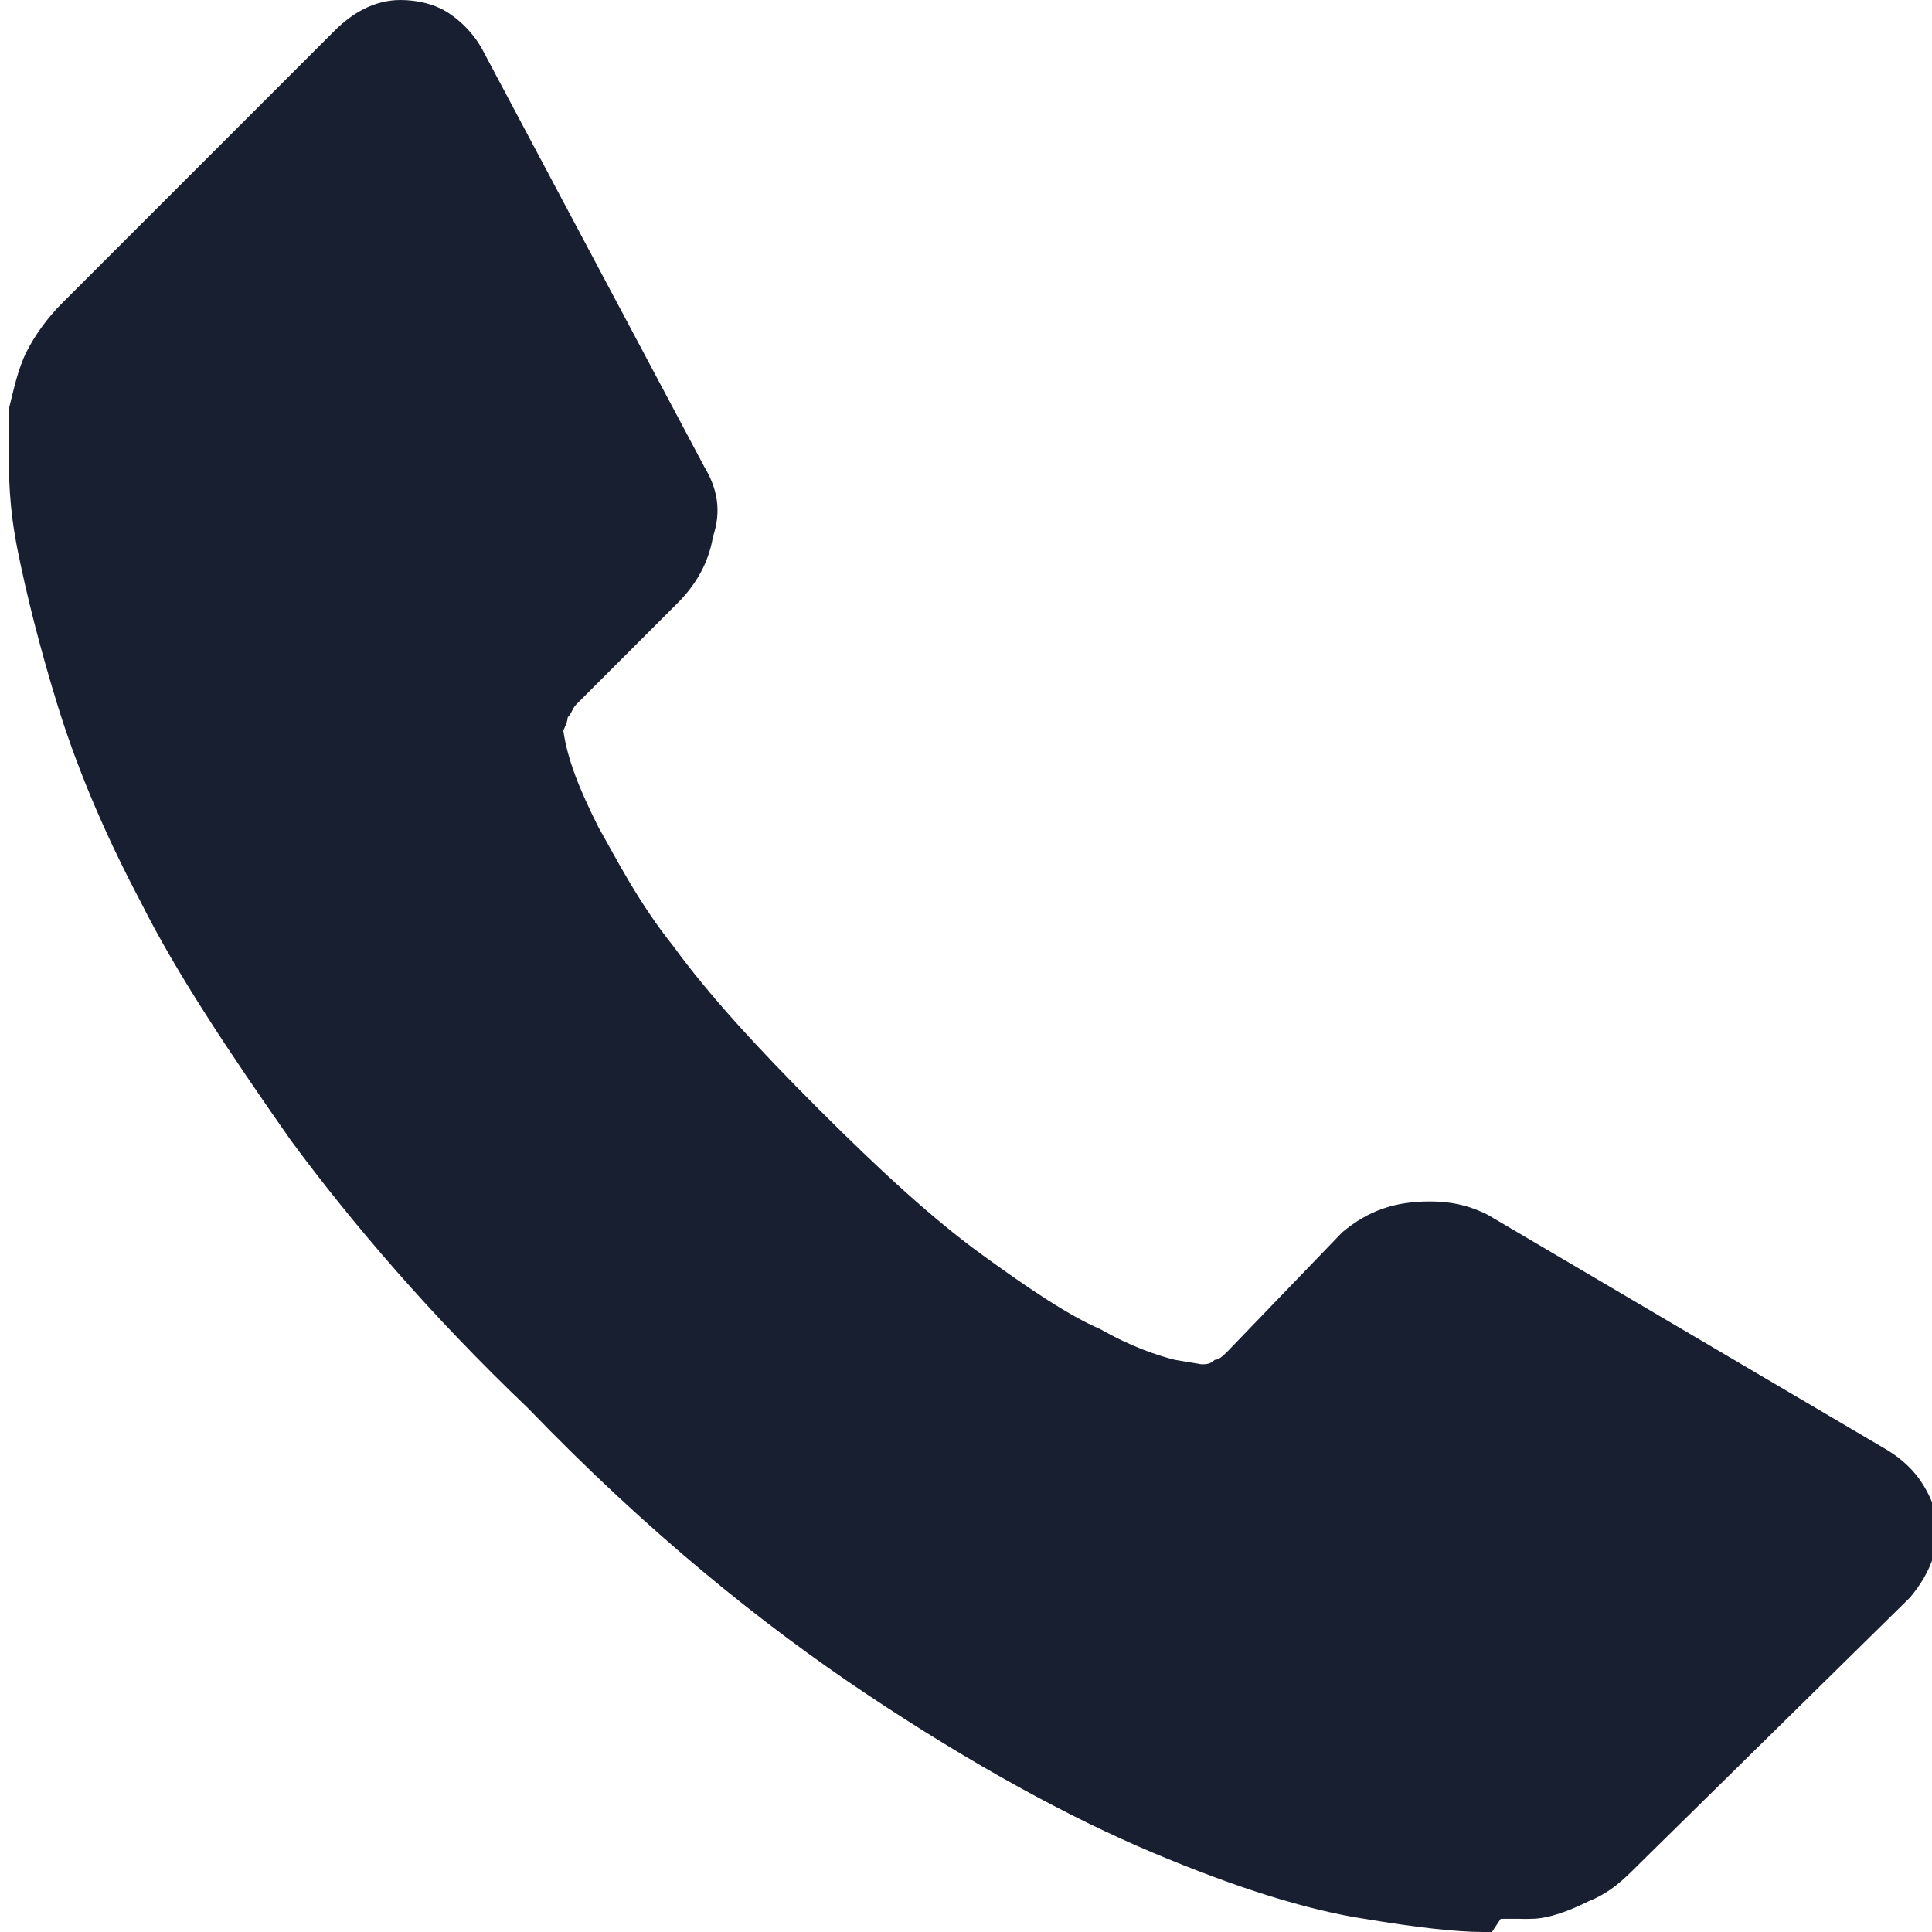 <?xml version="1.0" encoding="UTF-8"?>
<!DOCTYPE svg PUBLIC "-//W3C//DTD SVG 1.1//EN" "http://www.w3.org/Graphics/SVG/1.1/DTD/svg11.dtd">
<!-- Creator: CorelDRAW -->
<svg xmlns="http://www.w3.org/2000/svg" xml:space="preserve" width="20px" height="20px" style="shape-rendering:geometricPrecision; text-rendering:geometricPrecision; image-rendering:optimizeQuality; fill-rule:evenodd; clip-rule:evenodd"
viewBox="0 0 0.439 0.439"
 xmlns:xlink="http://www.w3.org/1999/xlink">
 <defs>
  <style type="text/css">
   <![CDATA[
    .fil0 {fill:#171F31}
   ]]>
  </style>
 </defs>
 <g id="Слой_x0020_1">

  <path class="fil0" d="M0.339 0.439l-0 0 -0 0 -0.002 0c-0.006,-0 -0.015,-0.001 -0.027,-0.003 -0.013,-0.002 -0.029,-0.007 -0.048,-0.015 -0.019,-0.008 -0.041,-0.02 -0.065,-0.036 -0.024,-0.016 -0.05,-0.037 -0.077,-0.065 -0.022,-0.021 -0.04,-0.042 -0.054,-0.061 -0.014,-0.02 -0.026,-0.038 -0.034,-0.054 -0.009,-0.017 -0.015,-0.032 -0.019,-0.045 -0.004,-0.013 -0.007,-0.025 -0.009,-0.035 -0.002,-0.01 -0.002,-0.017 -0.002,-0.023 0,-0.006 0,-0.009 0,-0.009 0.001,-0.004 0.002,-0.009 0.004,-0.013 0.002,-0.004 0.005,-0.008 0.008,-0.011l0.062 -0.062c0.004,-0.004 0.009,-0.007 0.015,-0.007 0.004,0 0.008,0.001 0.011,0.003 0.003,0.002 0.006,0.005 0.008,0.009l0.05 0.094c0.003,0.005 0.004,0.01 0.002,0.016 -0.001,0.006 -0.004,0.011 -0.008,0.015l-0.023 0.023c-0.001,0.001 -0.001,0.002 -0.002,0.003 -0,0.001 -0.001,0.003 -0.001,0.003 0.001,0.007 0.004,0.014 0.008,0.022 0.004,0.007 0.009,0.017 0.017,0.027 0.008,0.011 0.019,0.023 0.033,0.037 0.014,0.014 0.026,0.025 0.037,0.033 0.011,0.008 0.02,0.014 0.027,0.017 0.007,0.004 0.013,0.006 0.017,0.007l0.006 0.001c0.001,0 0.002,-0 0.003,-0.001 0.001,-0 0.002,-0.001 0.003,-0.002l0.026 -0.027c0.006,-0.005 0.012,-0.007 0.02,-0.007 0.005,0 0.009,0.001 0.013,0.003l0 0 0.09 0.053c0.007,0.004 0.01,0.009 0.012,0.015 0.001,0.007 -0.001,0.013 -0.006,0.019l-0.062 0.061c-0.003,0.003 -0.006,0.006 -0.011,0.008 -0.004,0.002 -0.009,0.004 -0.013,0.004 -0,0 -0.001,6.91276e-005 -0.003,0 -0.001,0 -0.003,0 -0.004,0z"/>
 </g>
</svg>
